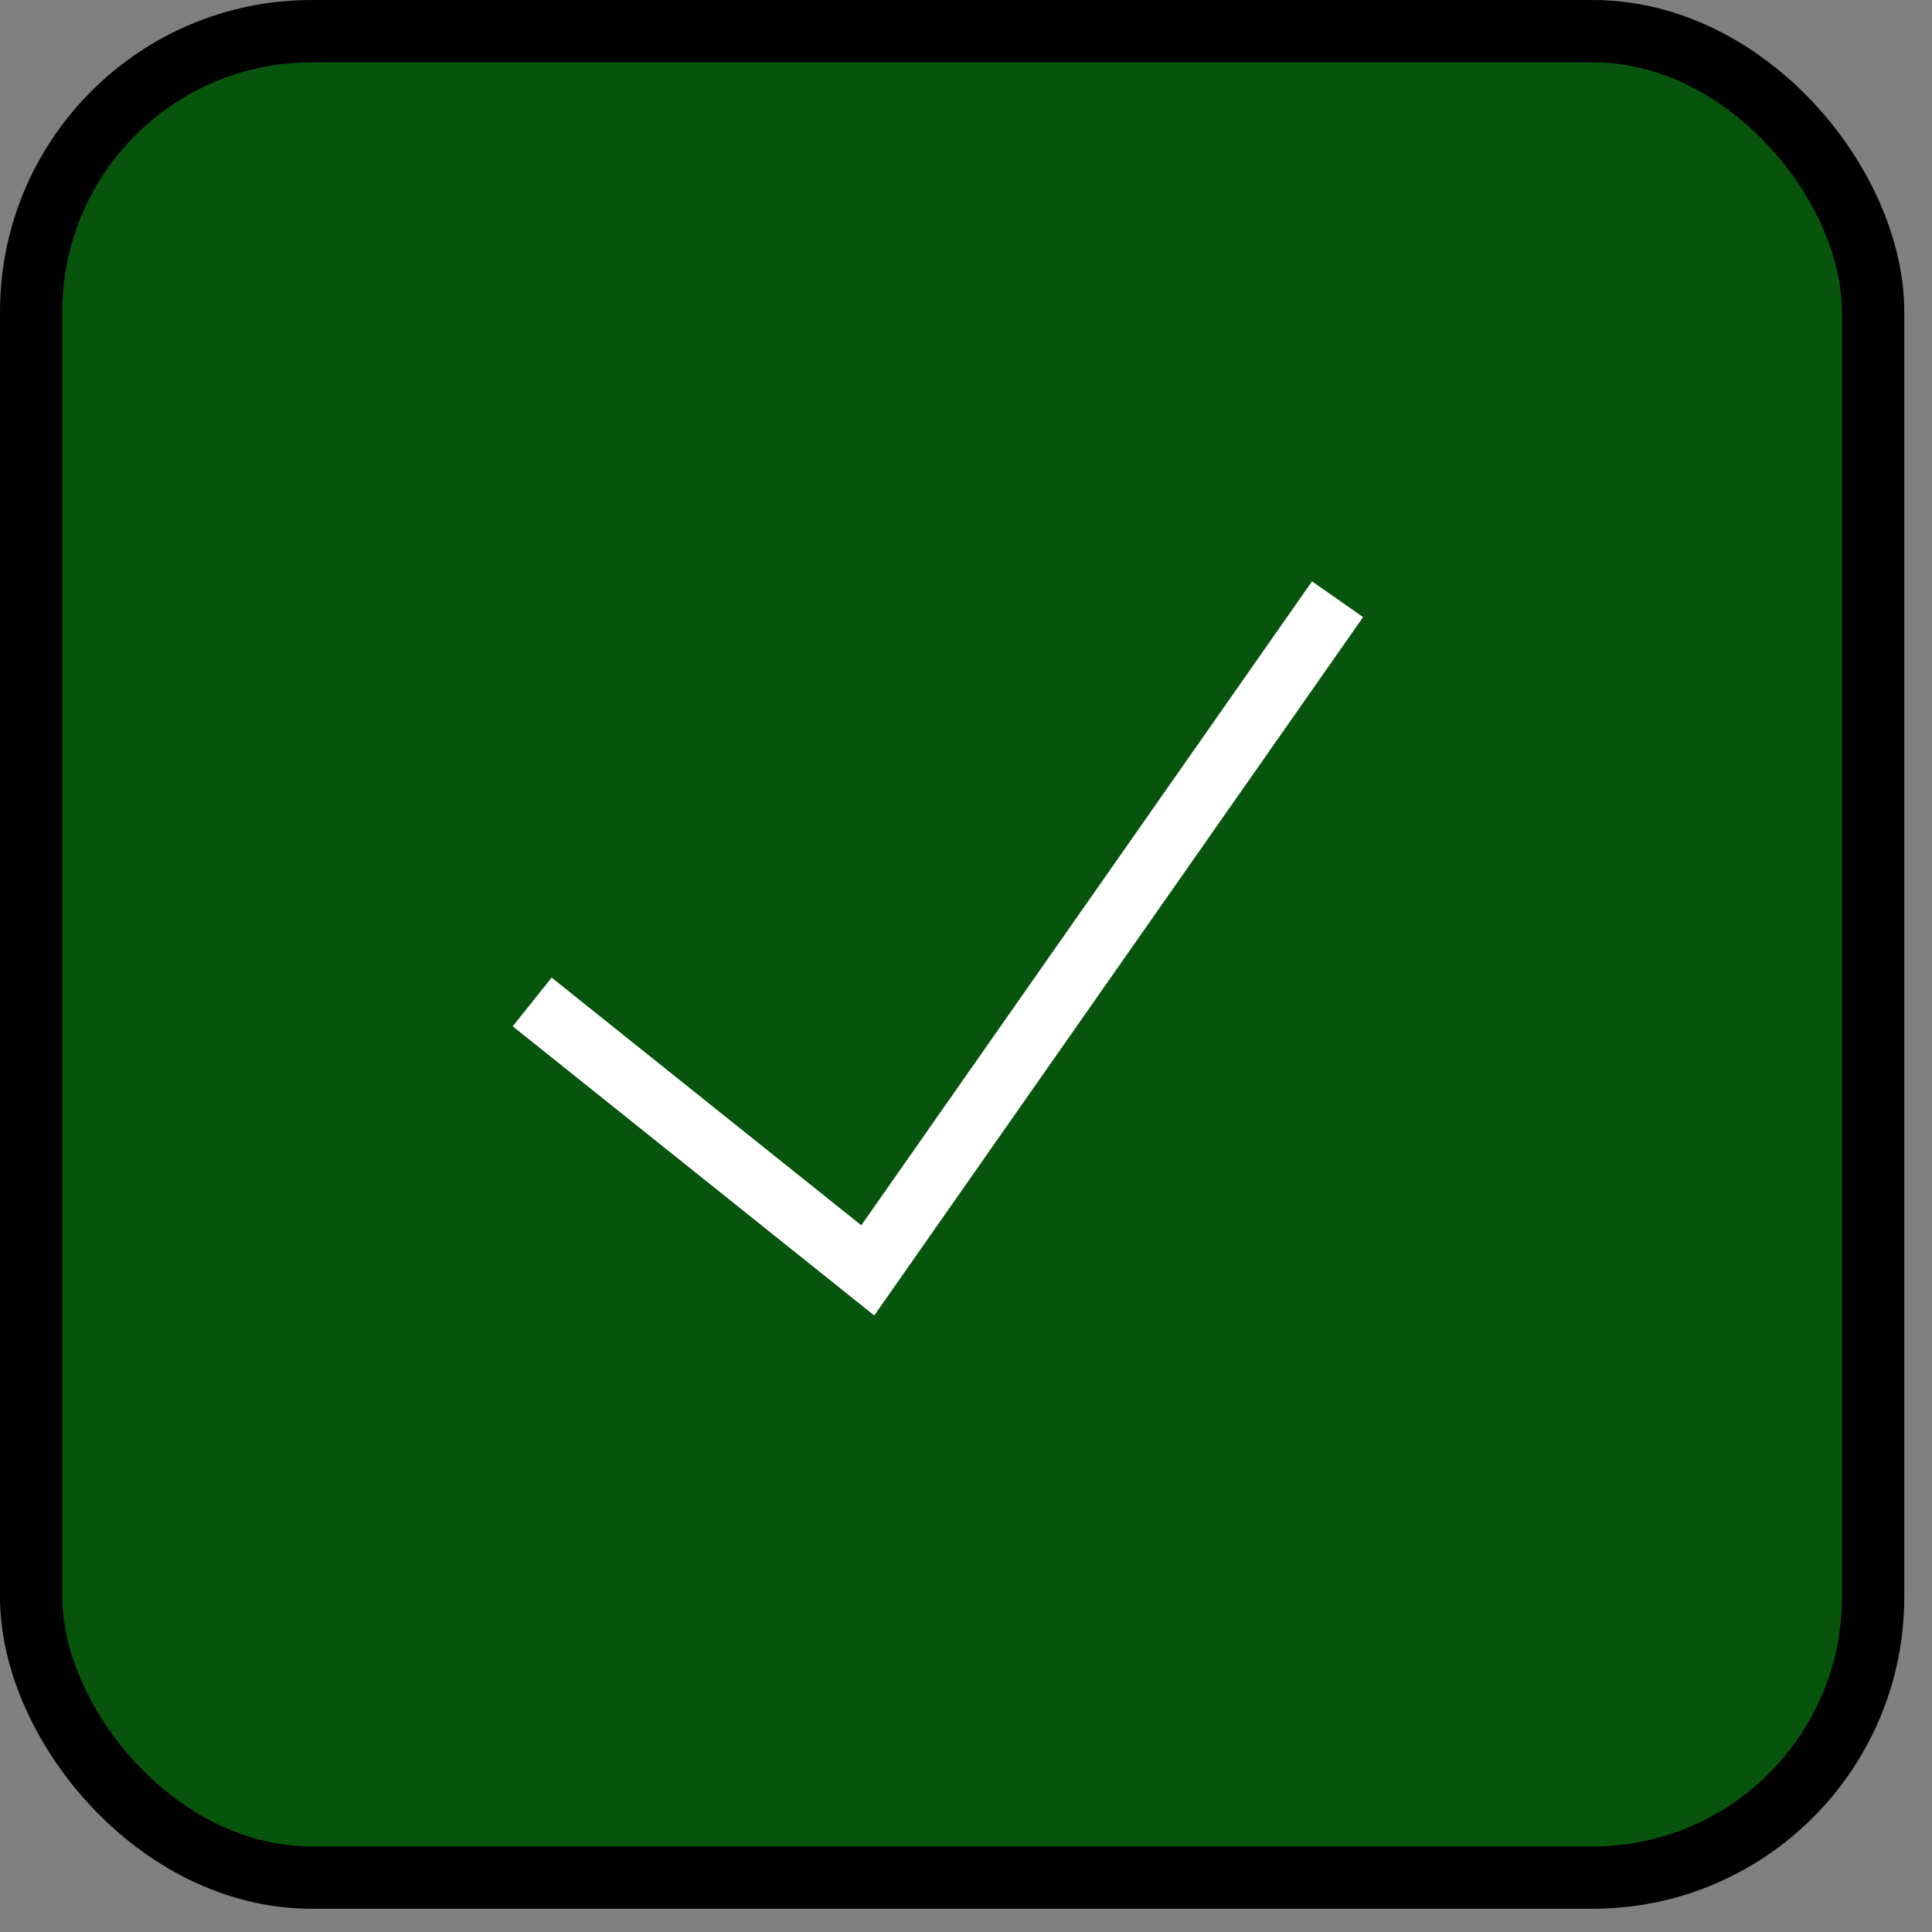 <svg width="31" height="31" viewBox="0 0 31 31" fill="none" xmlns="http://www.w3.org/2000/svg">
<rect x="0" y="0" width="31" height="31" fill="#808080" stroke="none"/>
<rect x="0.5" y="0.5" width="29.555" height="29.627" rx="4.5" fill="#07550C" stroke="black"/>
<path d="M8.539 16.077L13.924 20.384L21.462 9.615" stroke="white"/>
</svg>
